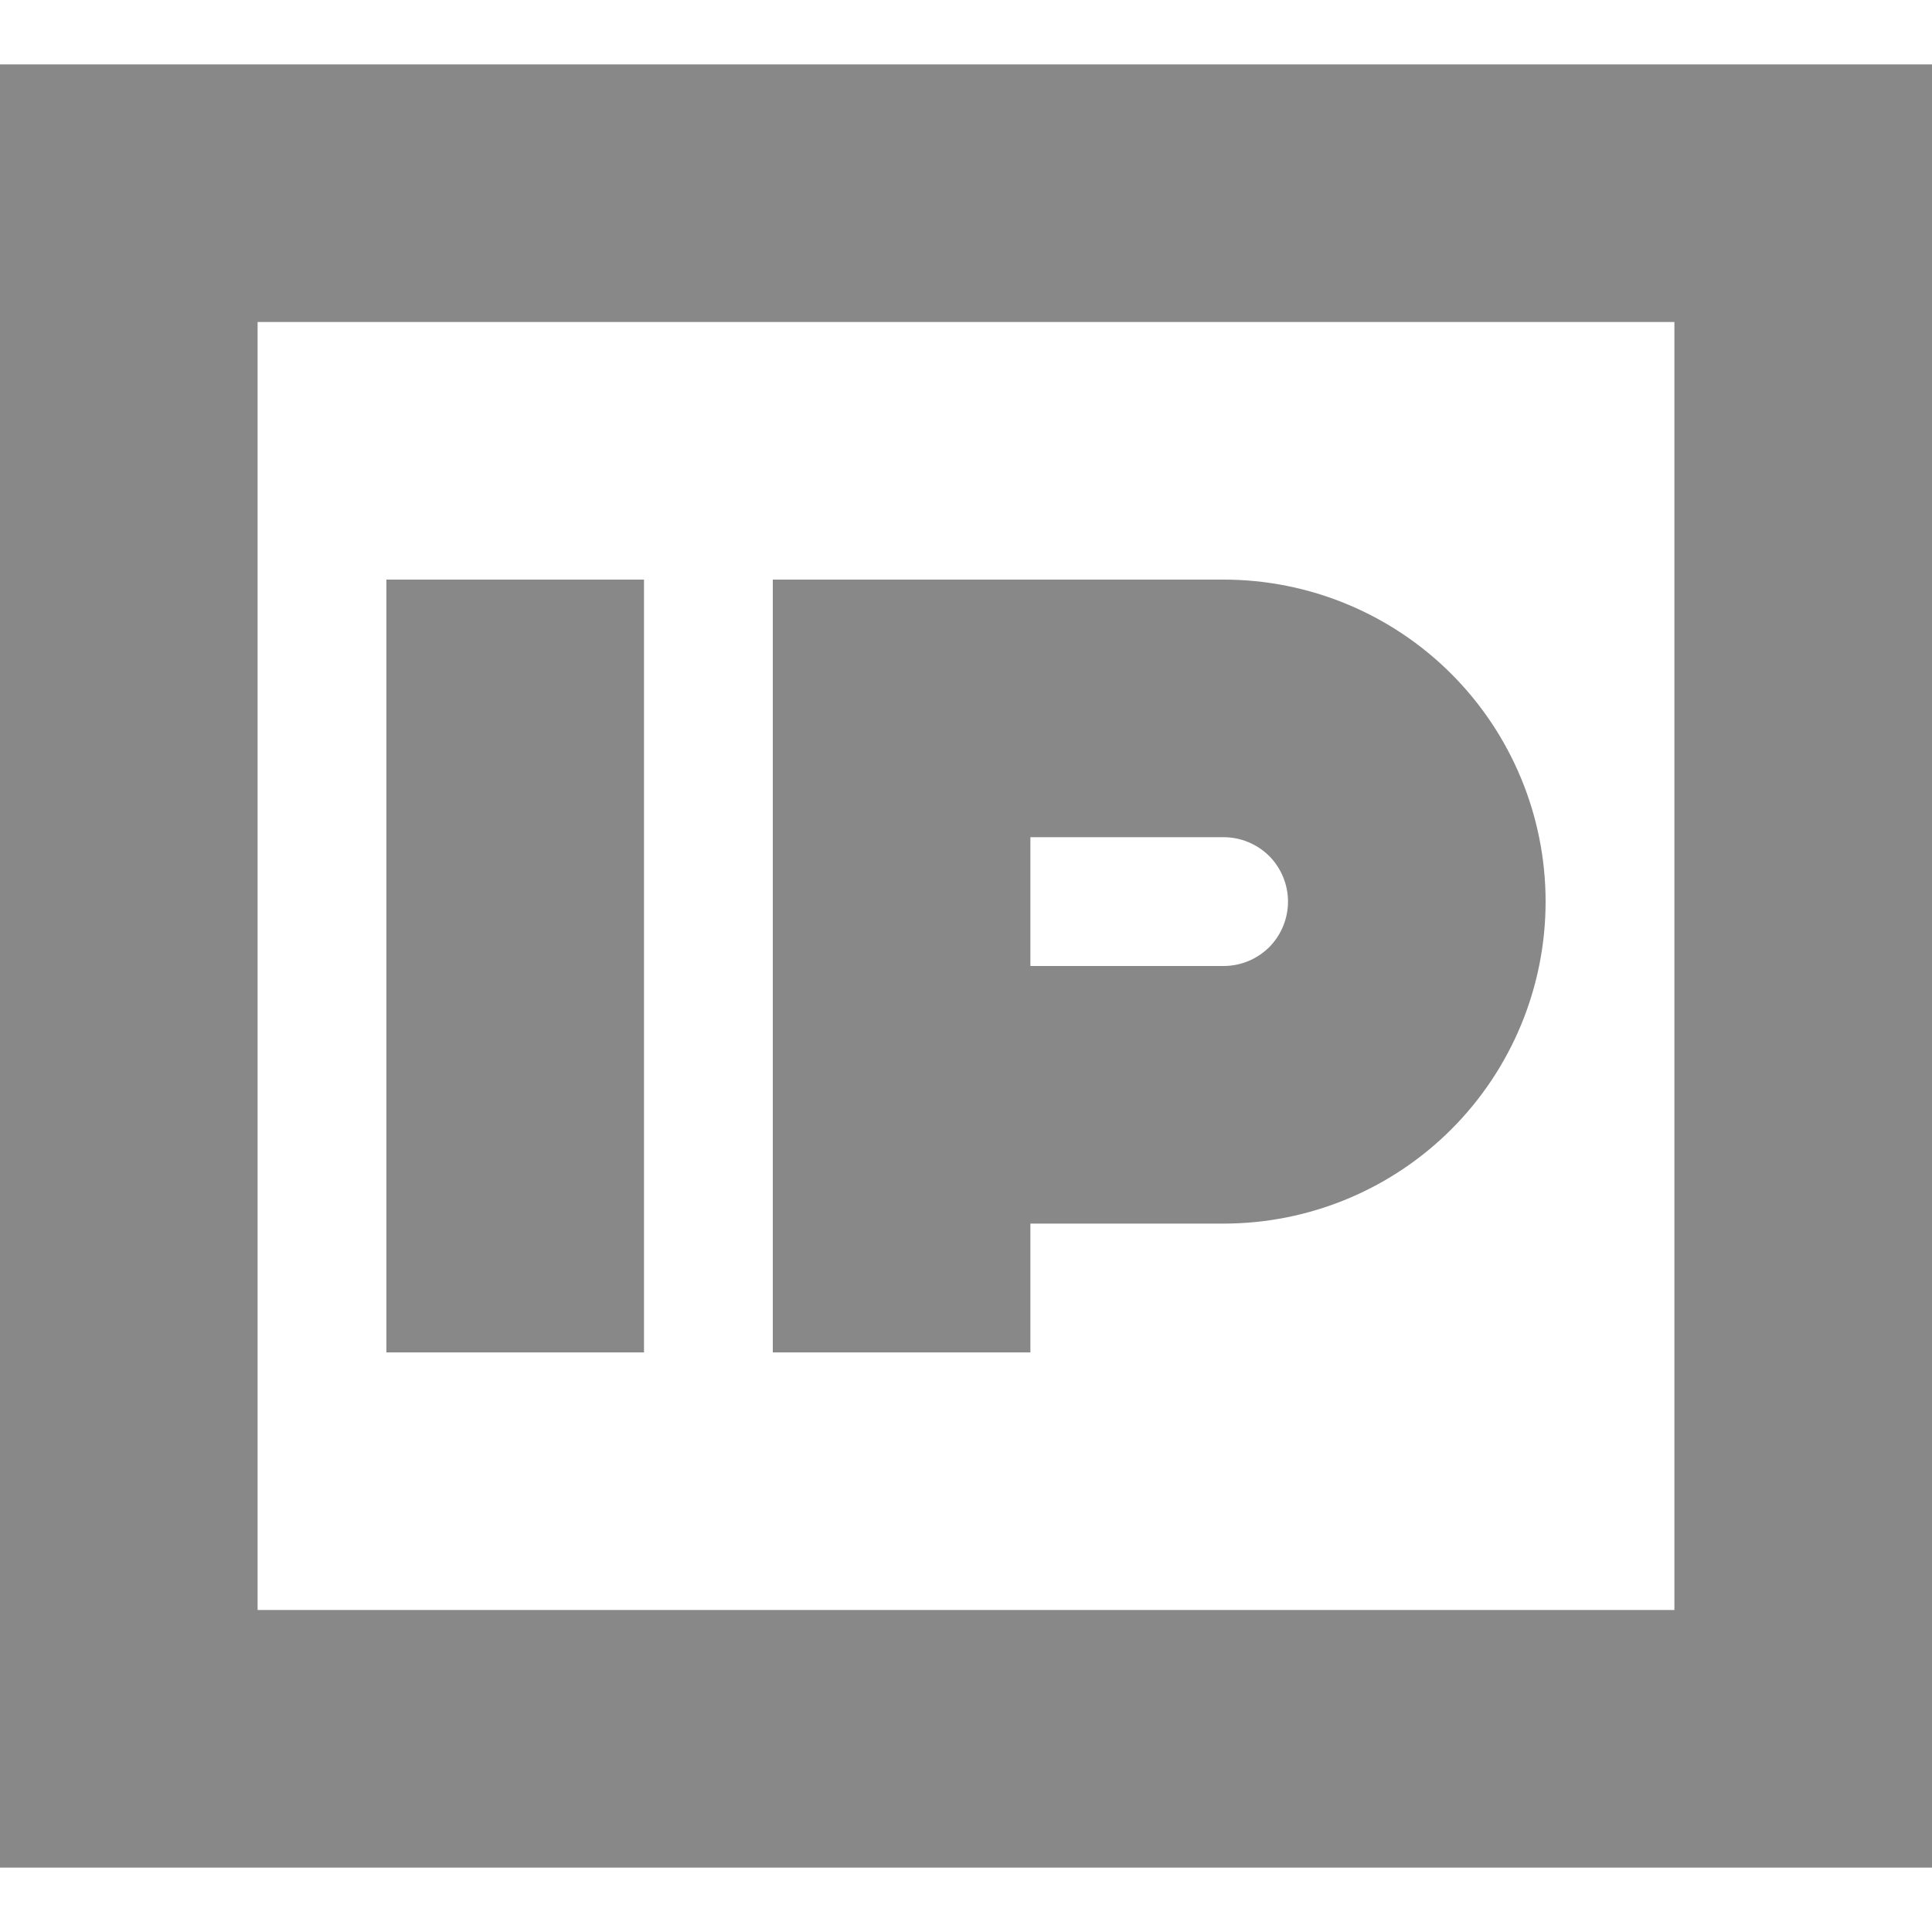 <svg width="15" height="15" viewBox="0 0 15 15" fill="none" xmlns="http://www.w3.org/2000/svg">
<path fill-rule="evenodd" clip-rule="evenodd" d="M2 12.5H13V2.5H2V12.5ZM0 14.5H15V0.5H0V14.5ZM8 9.5V10.5H6V4.5H9.5C10.163 4.5 10.799 4.763 11.268 5.232C11.737 5.701 12 6.337 12 7C12 7.663 11.737 8.299 11.268 8.768C10.799 9.237 10.163 9.5 9.5 9.5H8ZM3 10.5V4.5H5V10.5H3ZM8 6.5V7.5H9.5C9.633 7.5 9.76 7.447 9.854 7.354C9.947 7.26 10 7.133 10 7C10 6.867 9.947 6.74 9.854 6.646C9.76 6.553 9.633 6.5 9.5 6.5H8Z" fill="#888888"/>
</svg>
